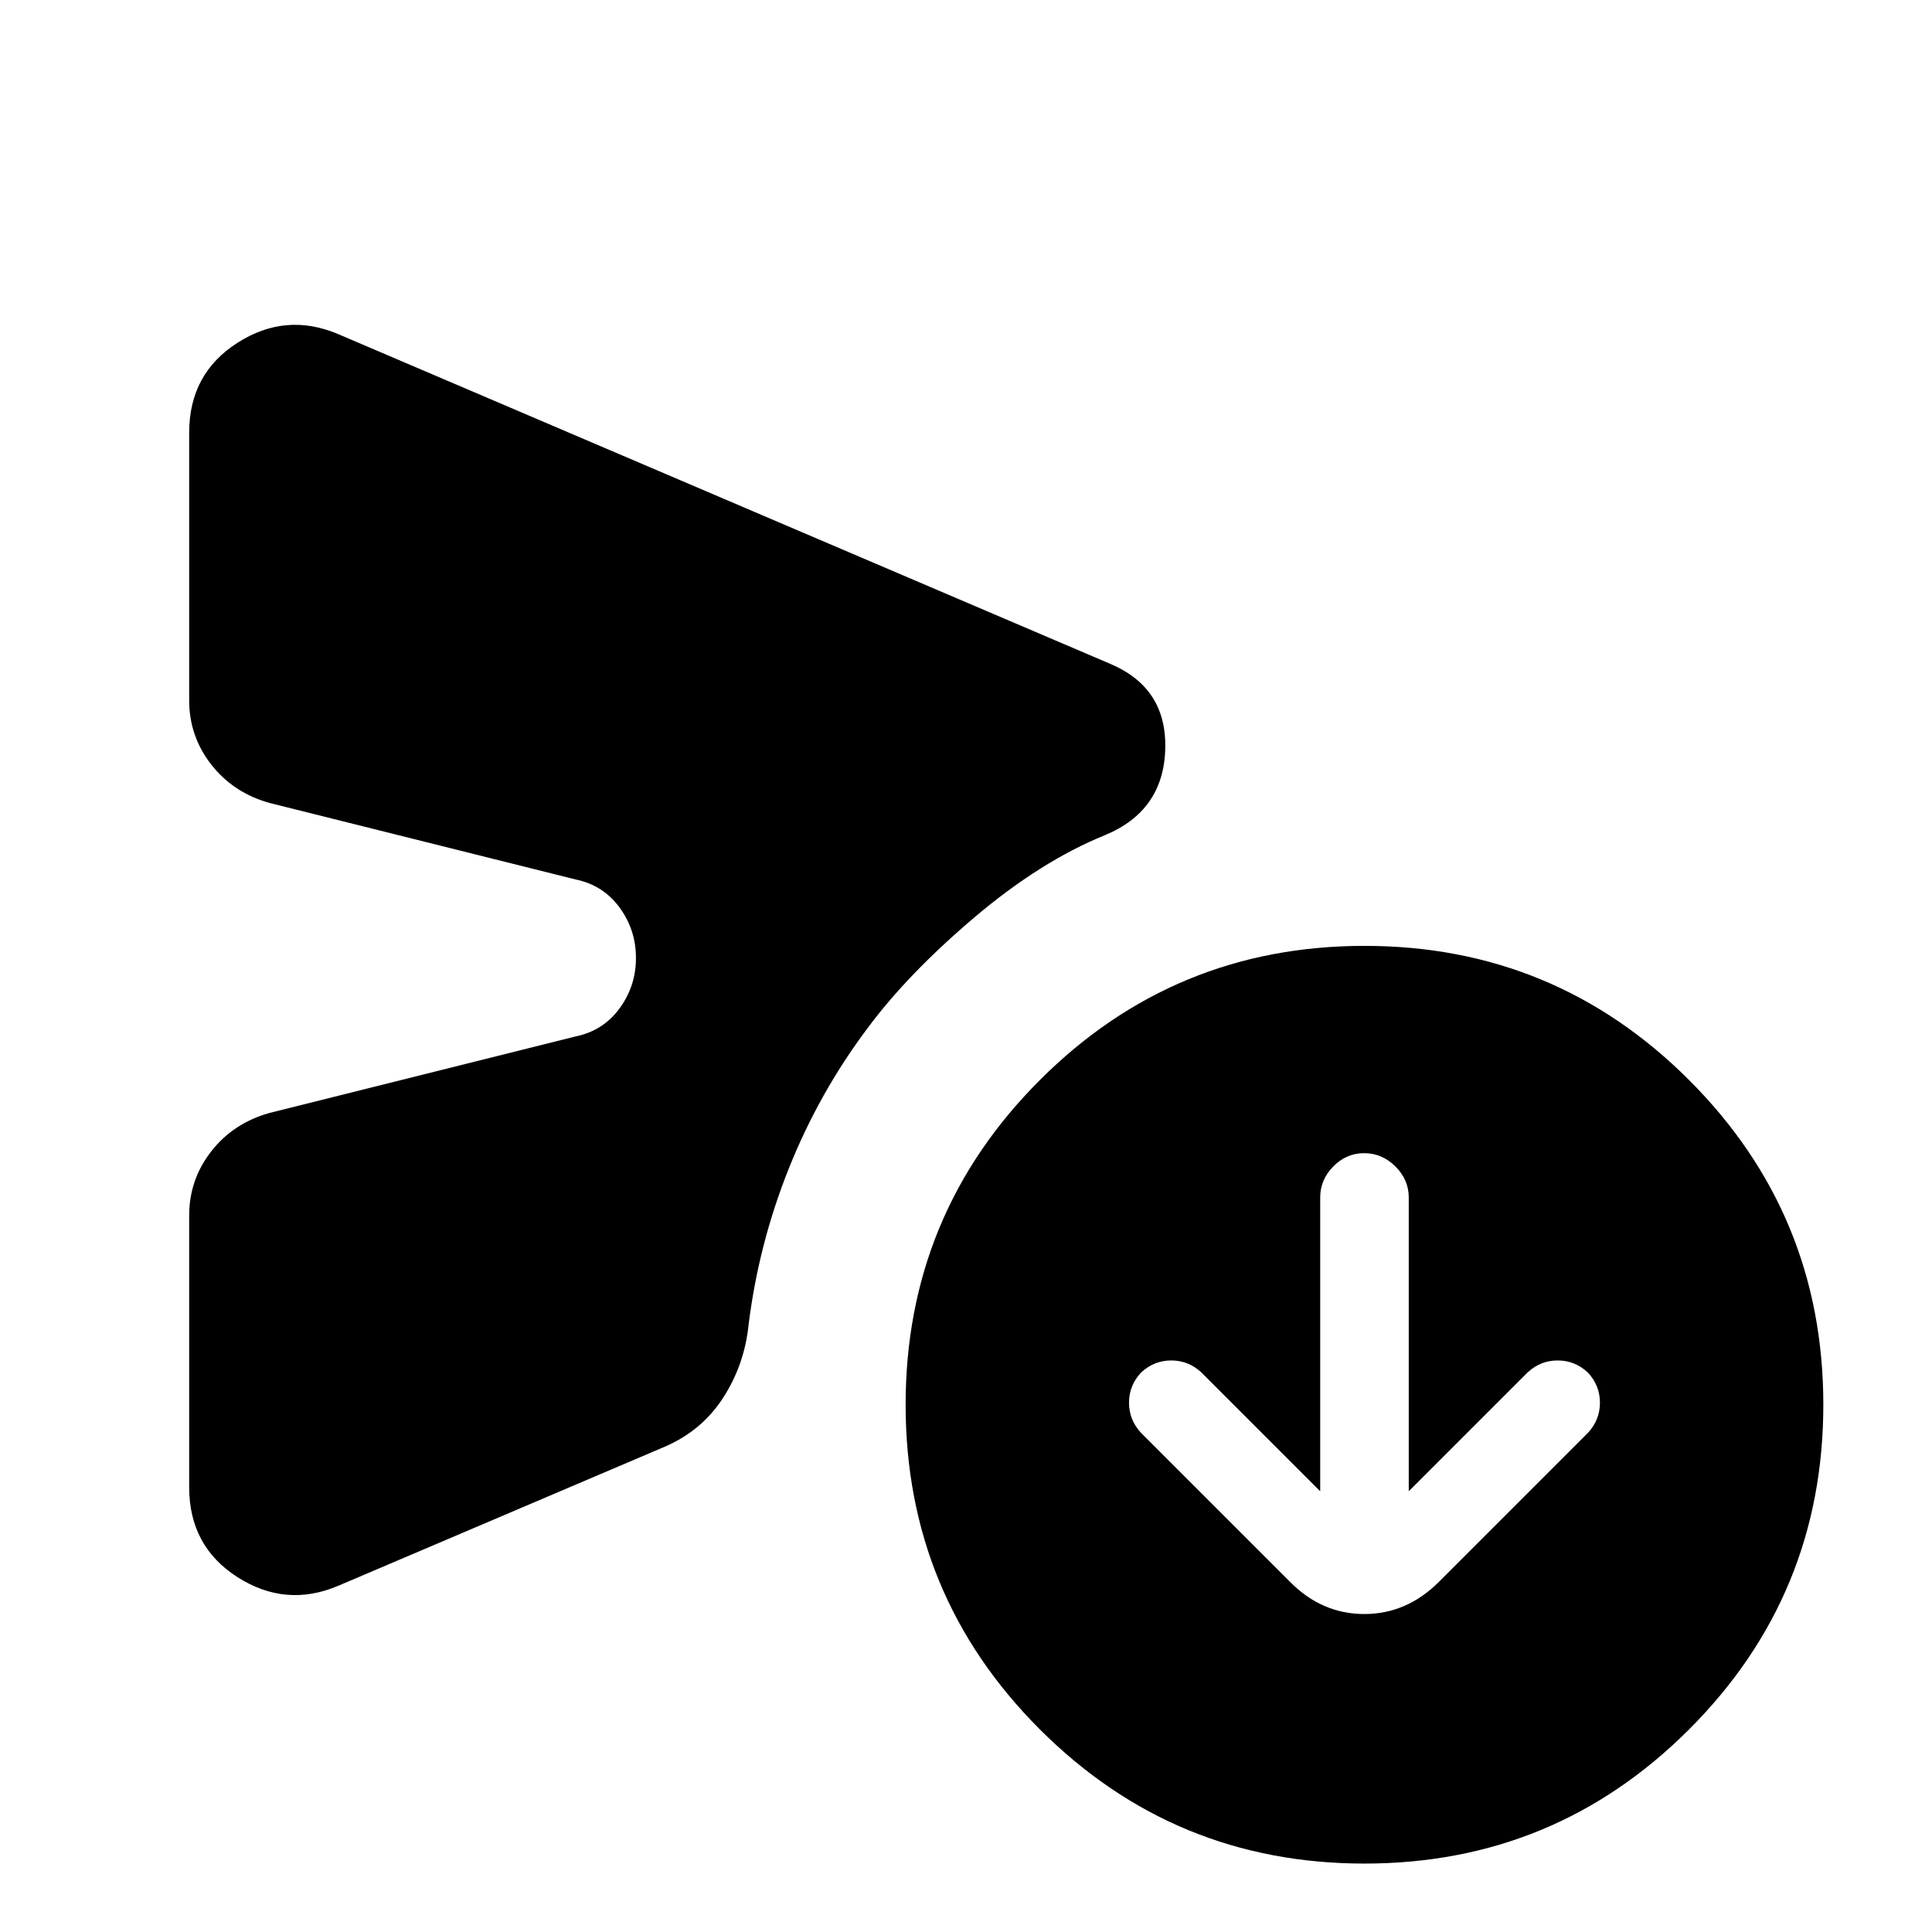 <svg xmlns="http://www.w3.org/2000/svg" height="24" viewBox="0 -960 960 960" width="24"><path d="m656-219-59-59q-6.43-6-15-6t-15 6q-6 6.43-6 15t6 15l74 74q15.82 16 36.91 16Q699-158 715-174l74-74q6-6.43 6-15t-6-15q-6.43-6-15-6t-15 6l-59 59v-146q0-8.8-6.64-15.4-6.65-6.6-15.5-6.6-8.86 0-15.36 6.6T656-365v146Zm-562-2v-135q0-17.89 11-31.94Q116-402 134-407l152-38q13.64-2.78 21.82-13.89Q316-470 316-484t-8.18-25.11Q299.64-520.22 286-523l-152-38q-18-5-29-19.06Q94-594.11 94-612v-133q0-29.33 24-44.67Q142-805 168-794l384 164q28 12 27 42.5T549-545q-32 13-65 41t-53 55q-24 32-39 69.5T372-302q-2 20-12.67 36.53Q348.67-248.94 330-241l-162 69q-26 11-50-4.33Q94-191.67 94-221ZM678-34q-94.62 0-161.31-66.69T450-262q0-94.62 66.69-161.31T678-490q94.62 0 161.31 66.69T906-262q0 94.62-66.69 161.31T678-34Z"/></svg>